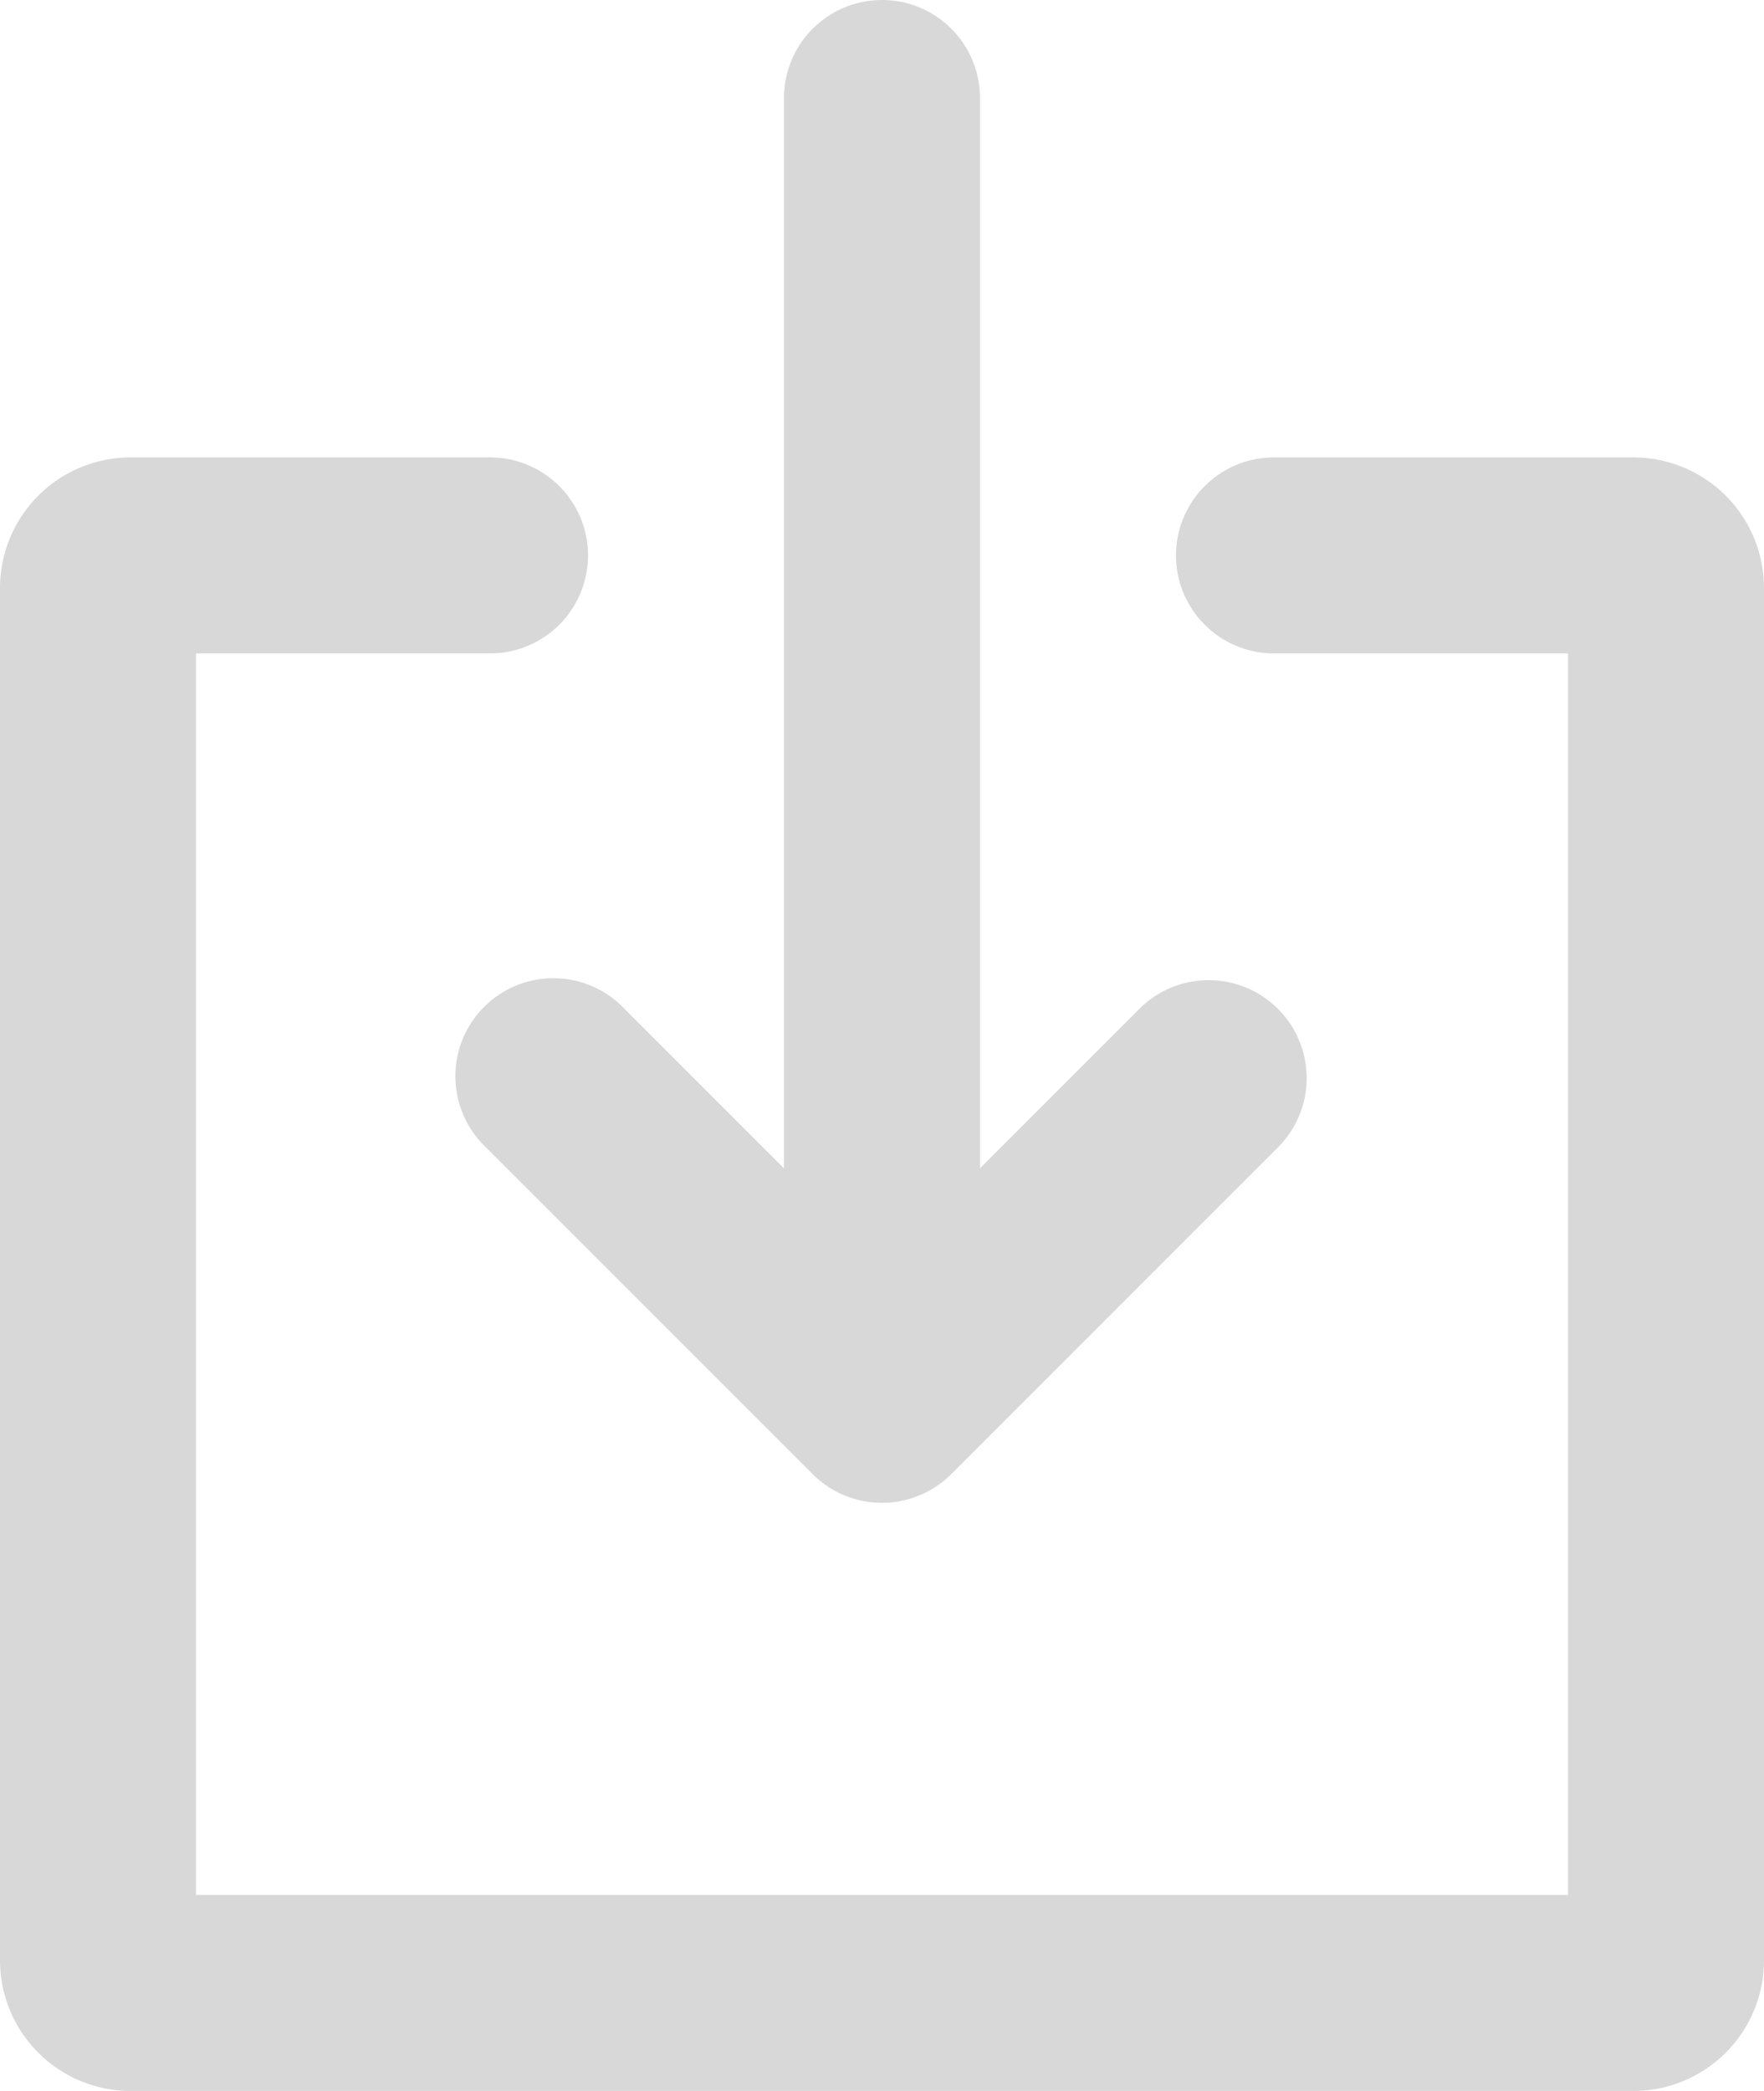 <svg xmlns="http://www.w3.org/2000/svg" width="27" height="32" viewBox="0 0 27 32">
  <defs>
    <style>
      .cls-1 {
        fill: #d8d8d8;
        fill-rule: evenodd;
      }
    </style>
  </defs>
  <path id="In" class="cls-1" d="M84,1338H61a2,2,0,0,1-2-2v-21a2,2,0,0,1,2-2h5.5a1.5,1.5,0,0,1,0,3H62v19H83v-19H78.5a1.5,1.5,0,1,1,0-3H84a2,2,0,0,1,2,2v21A2,2,0,0,1,84,1338Zm-5-15.5a1.5,1.5,0,0,1-.44,1.06l-5,5a1.5,1.5,0,0,1-2.121,0l-5-5a1.5,1.5,0,1,1,2.121-2.12l2.44,2.44V1307.5a1.5,1.5,0,0,1,3,0v16.38l2.439-2.44A1.5,1.5,0,0,1,79,1322.5Z" transform="translate(-59 -1306)"/>
</svg>
